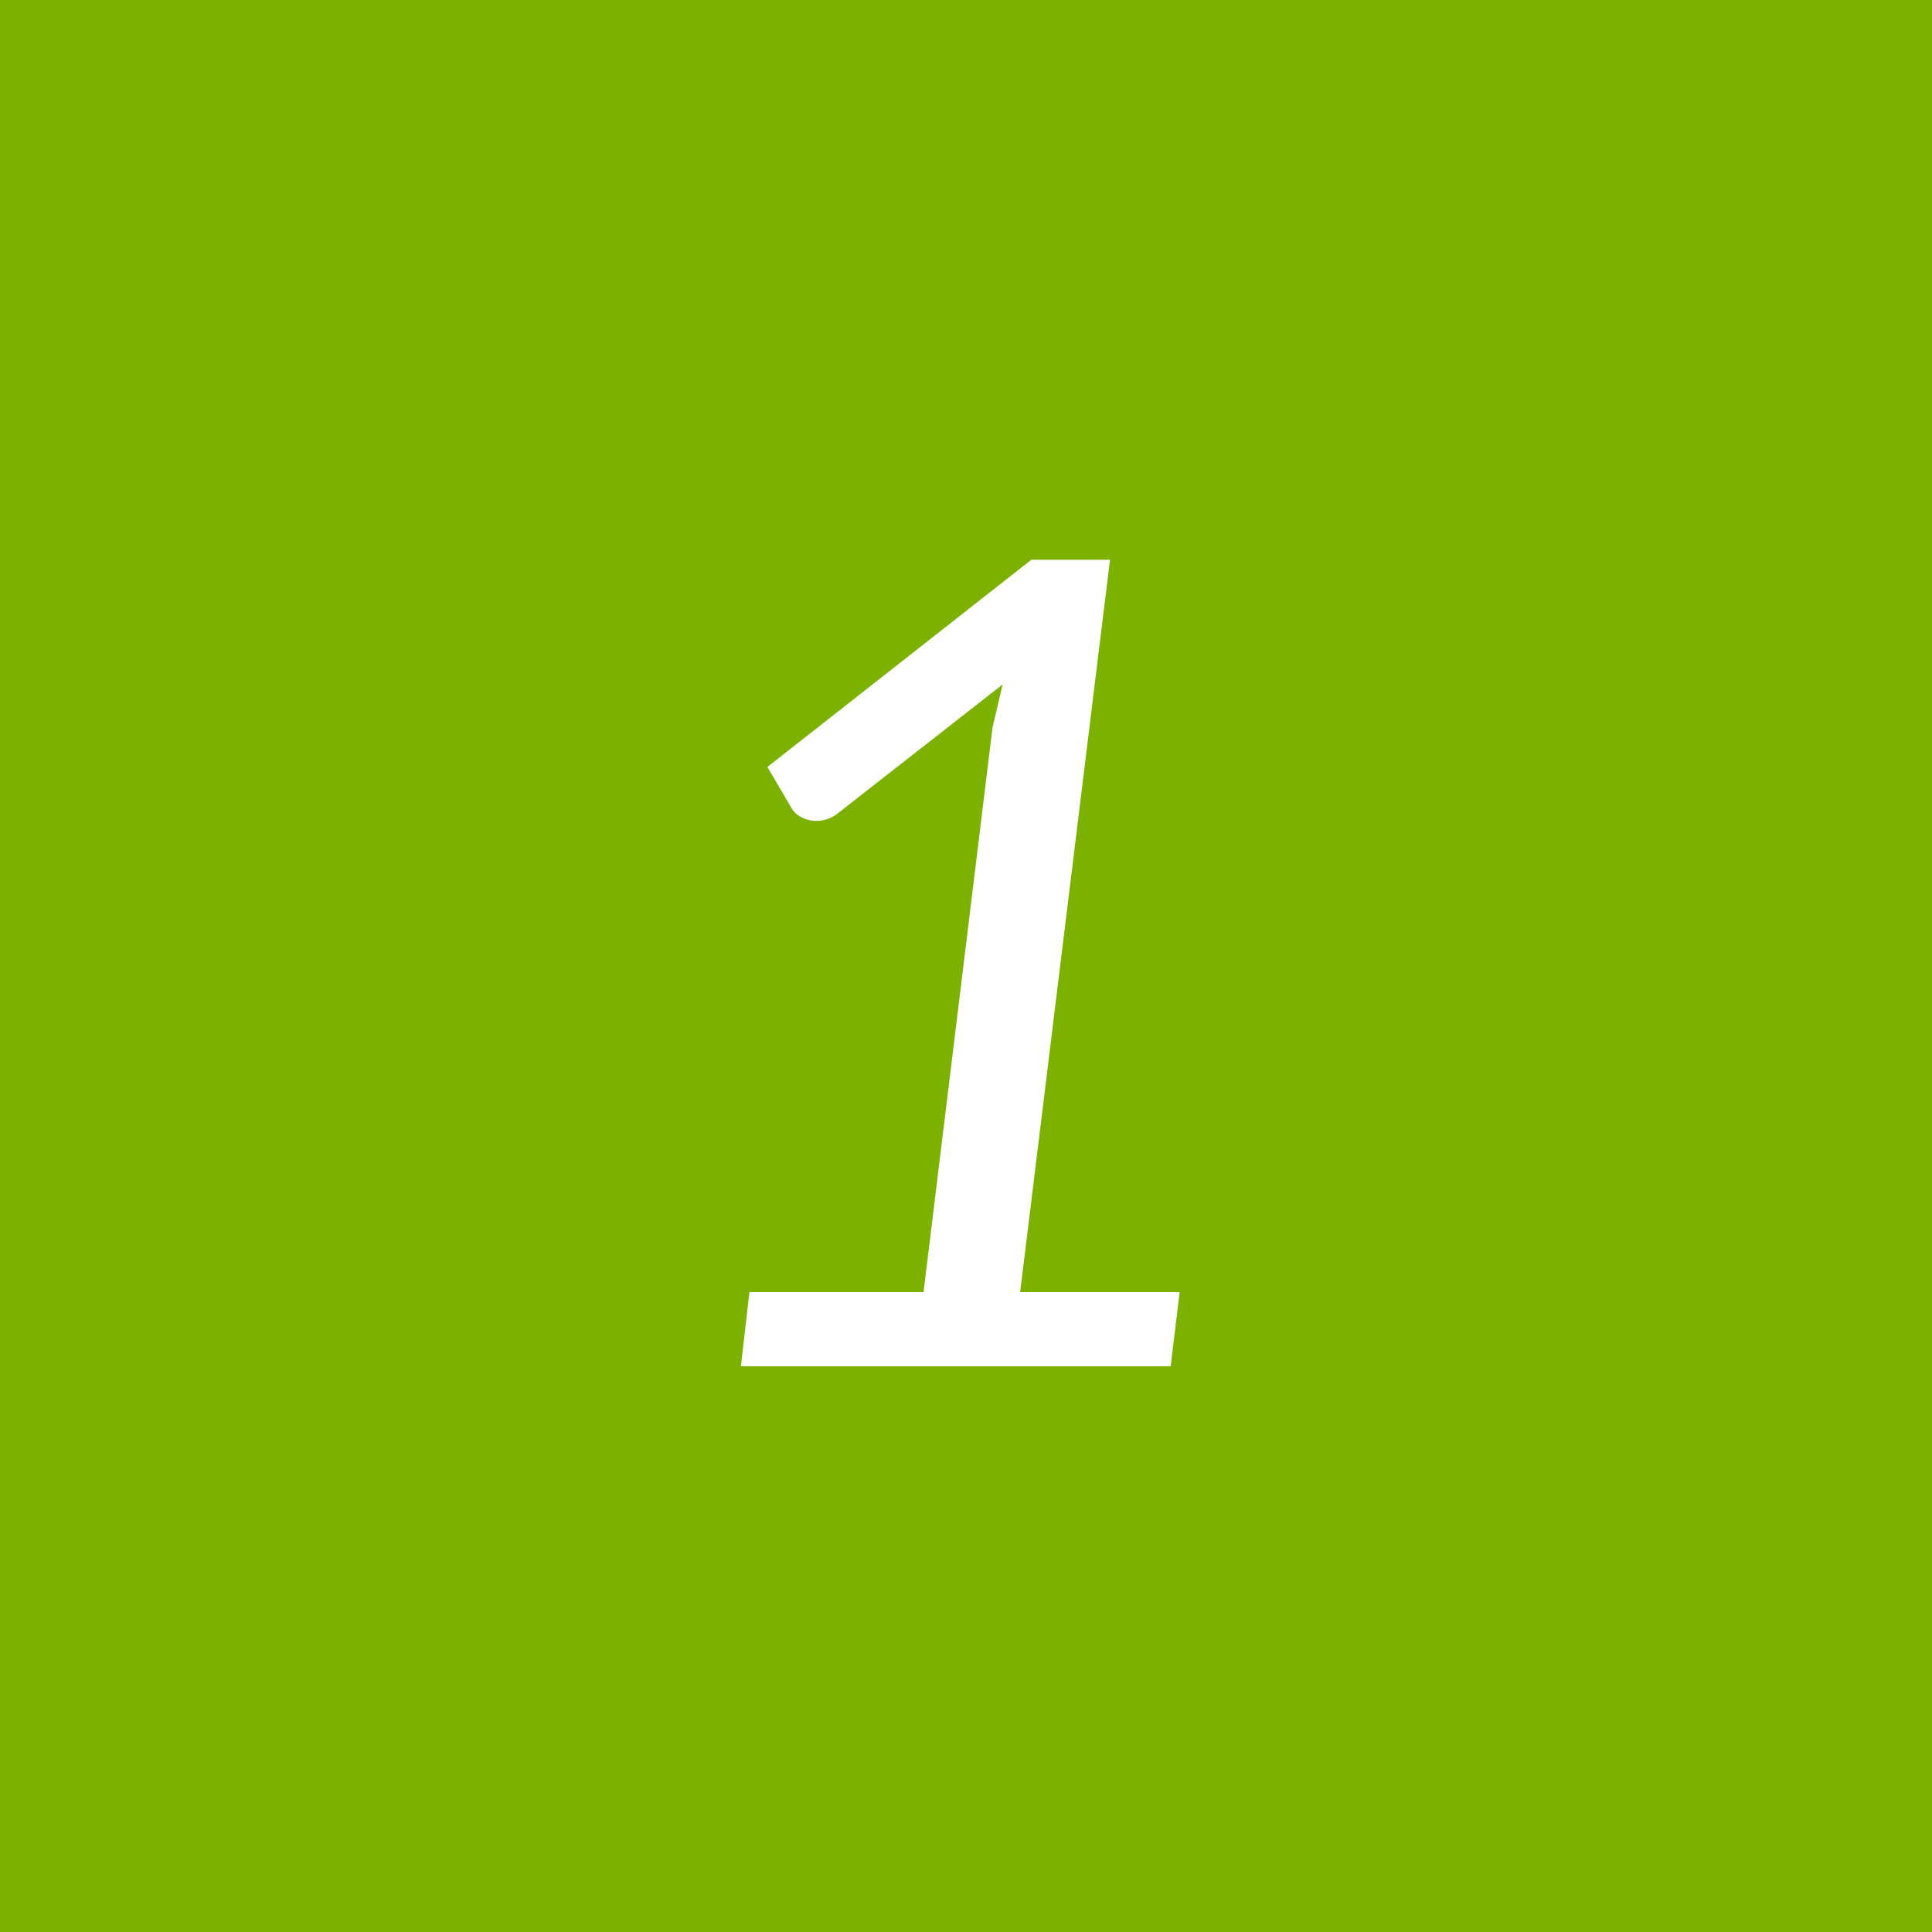 <svg xmlns="http://www.w3.org/2000/svg" width="86" height="86" viewBox="0 0 86 86">
  <defs>
    <style>
      .cls-1 {
        fill: #7db100;
      }

      .cls-2 {
        fill: #fff;
        fill-rule: evenodd;
      }
    </style>
  </defs>
  <rect class="cls-1" width="86" height="86"/>
  <path class="cls-2" d="M2193.98,206.816h19.13l0.4-3.3h-7.1l4-32.6h-3.5l-11.75,9.225,1.1,1.875a1.055,1.055,0,0,0,.42.363,1.417,1.417,0,0,0,.68.162,1.527,1.527,0,0,0,.95-0.35l7.32-5.725-0.45,1.925-3.07,25.125h-7.75Z" transform="translate(-2161 -146)"/>
</svg>
